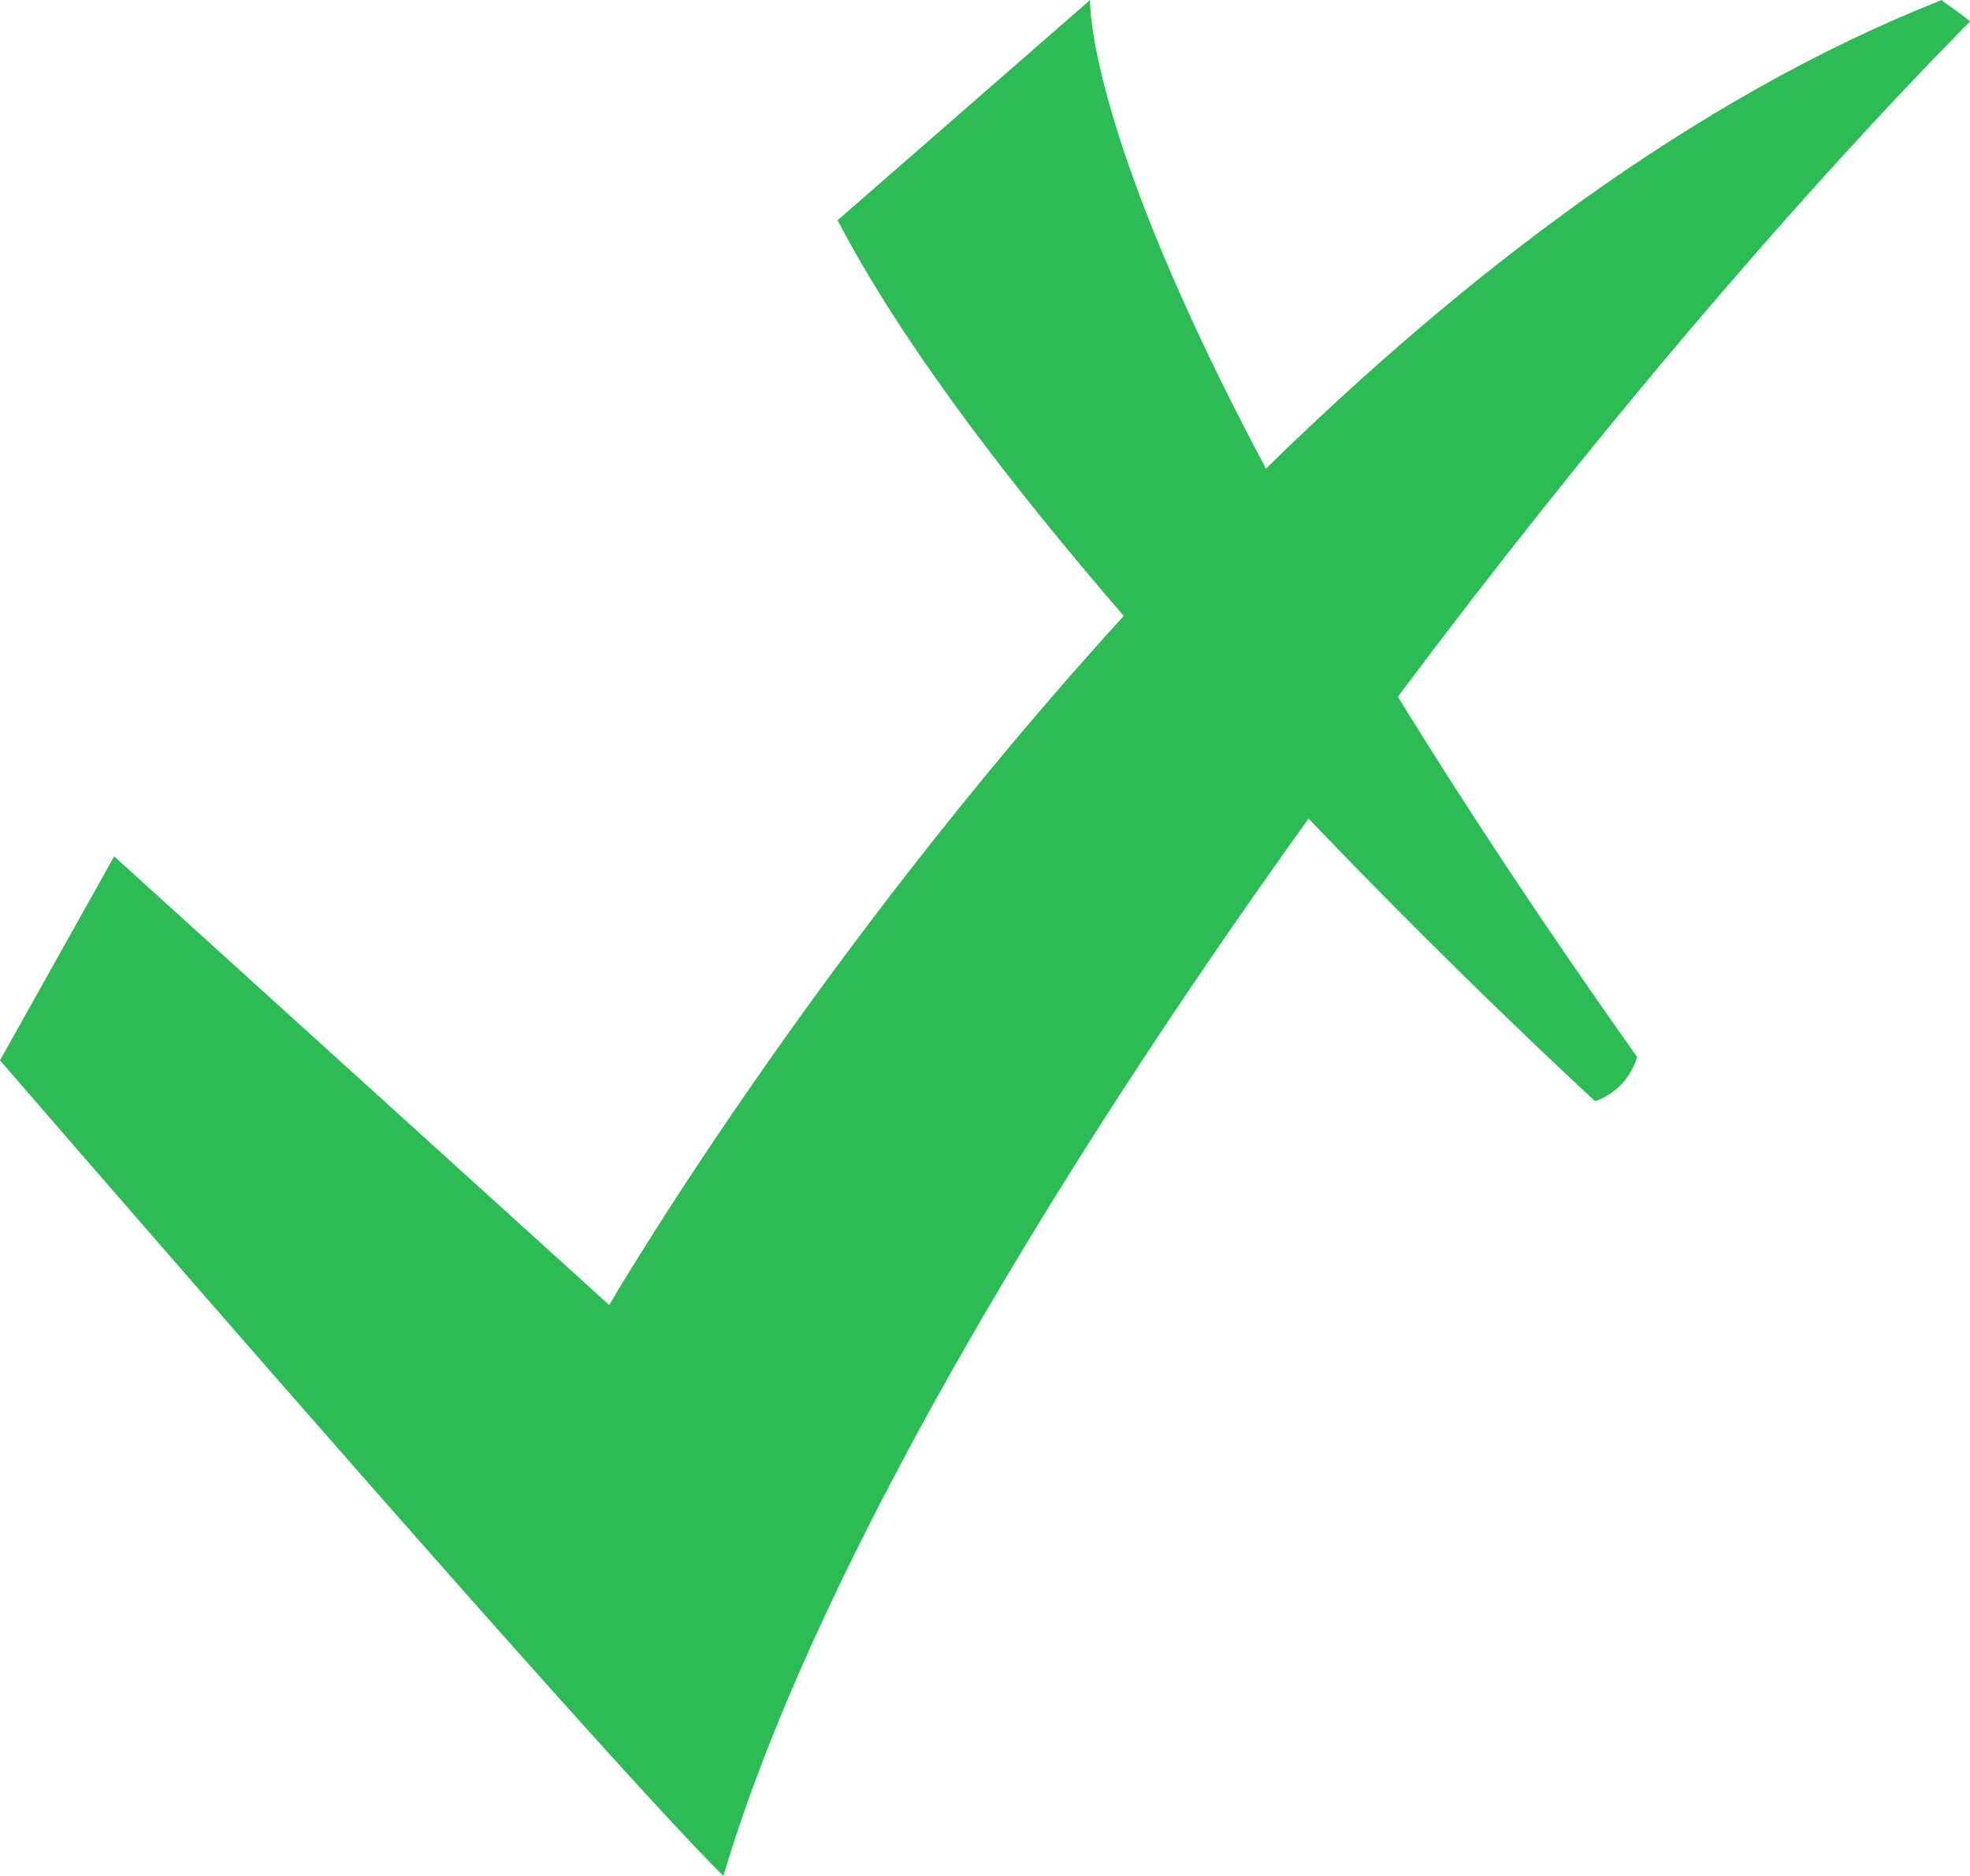 <svg xmlns="http://www.w3.org/2000/svg" xmlns:xlink="http://www.w3.org/1999/xlink" preserveAspectRatio="xMidYMid" width="21" height="20" viewBox="0 0 21 20">
  <defs>
    <style>
      .cls-1 {
        fill: #2dbb55;
        fill-rule: evenodd;
      }
    </style>
  </defs>
  <path d="M14.901,7.428 C15.597,8.558 16.429,9.826 17.452,11.269 C17.330,11.654 17.003,11.739 17.003,11.739 C17.003,11.739 15.614,10.468 13.949,8.727 C11.098,12.697 8.634,16.886 7.711,20.000 C6.280,18.577 -0.000,11.304 -0.000,11.304 L1.217,9.130 L6.494,13.913 C6.494,13.913 8.626,10.245 11.979,6.566 C10.758,5.152 9.607,3.652 8.929,2.348 L11.620,-0.000 C11.620,-0.000 11.565,1.376 13.495,4.996 C15.596,2.940 18.047,1.047 20.699,-0.000 C20.709,0.021 20.863,0.112 21.000,0.228 C19.097,2.160 16.936,4.707 14.901,7.428 Z" class="cls-1"/>
</svg>
